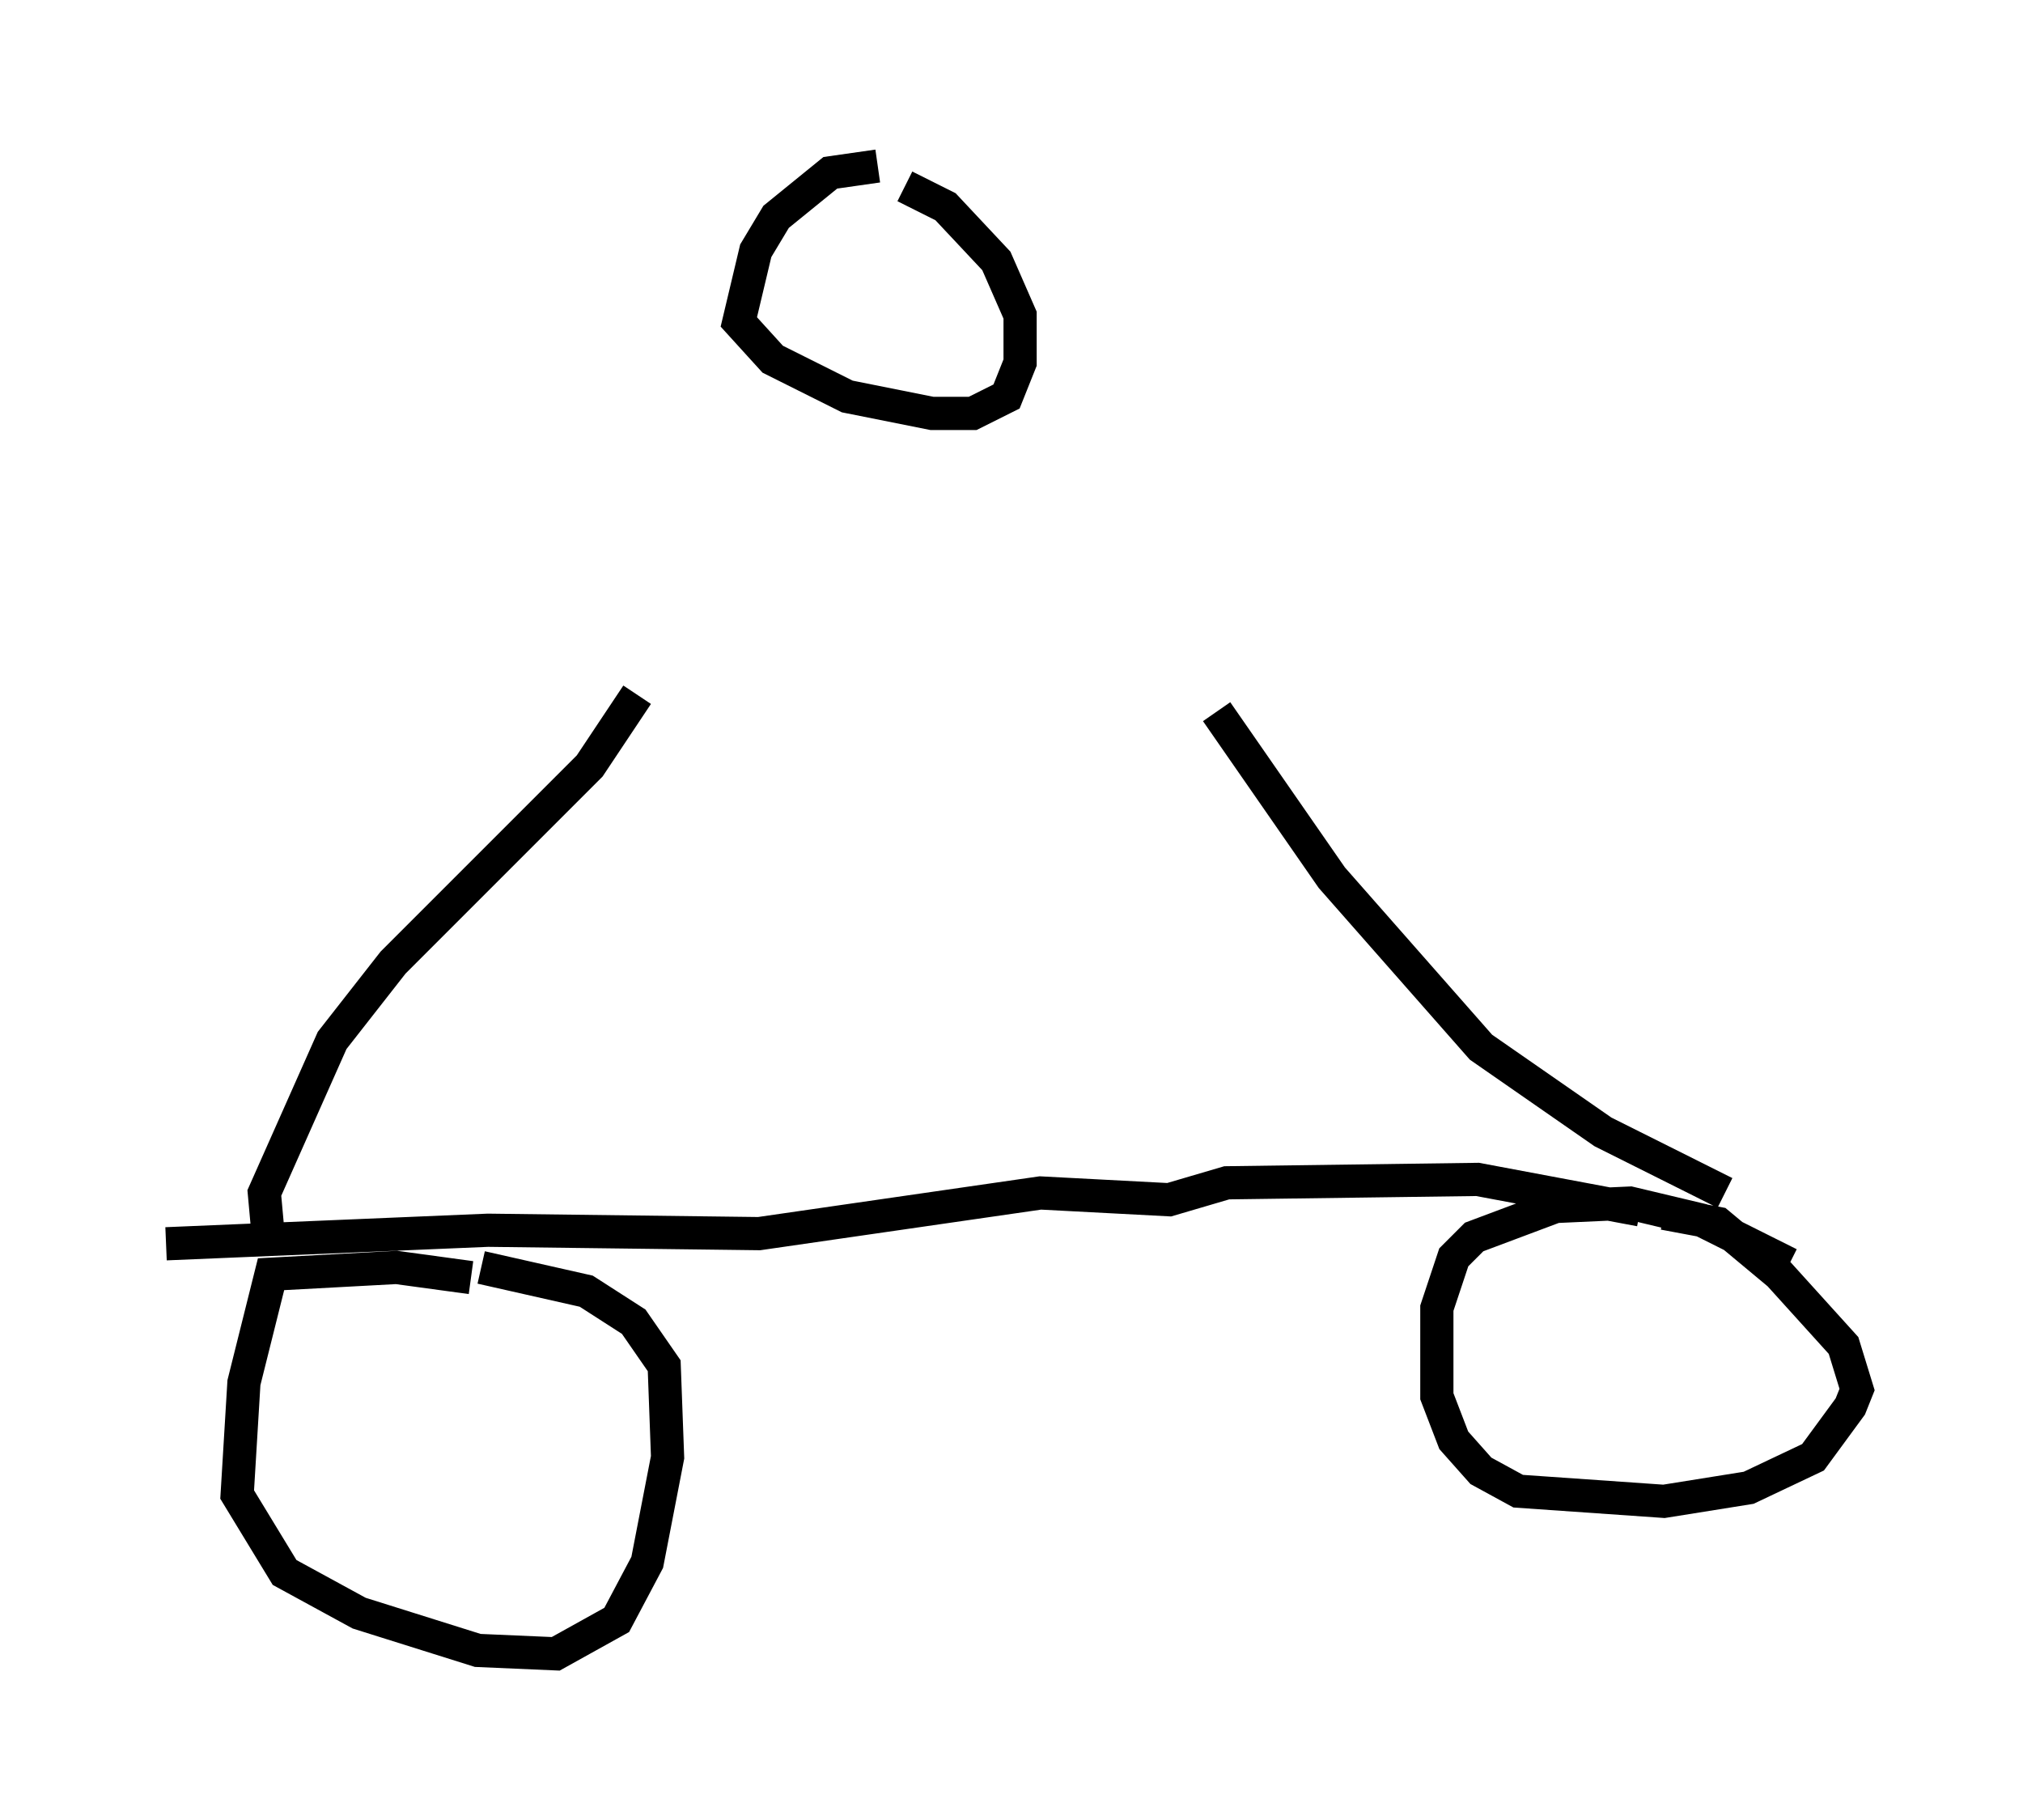 <?xml version="1.0" encoding="utf-8" ?>
<svg baseProfile="full" height="54.815" version="1.1" width="60.94" xmlns="http://www.w3.org/2000/svg" xmlns:ev="http://www.w3.org/2001/xml-events" xmlns:xlink="http://www.w3.org/1999/xlink"><defs /><rect fill="white" height="54.815" width="60.94" x="0" y="0" /><path d="M16.74, 39.913 m-2.552, -1.429 l-2.246, -0.306 -3.777, 0.204 l-0.817, 3.267 -0.204, 3.369 l1.429, 2.348 2.246, 1.225 l3.573, 1.123 2.348, 0.102 l1.838, -1.021 0.919, -1.735 l0.613, -3.165 -0.102, -2.756 l-0.919, -1.327 -1.429, -0.919 l-3.165, -0.715 m39.405, -0.102 l-2.654, -1.327 -2.144, -0.51 l-2.246, 0.102 -2.45, 0.919 l-0.613, 0.613 -0.51, 1.531 l0.0, 2.654 0.51, 1.327 l0.817, 0.919 1.123, 0.613 l4.39, 0.306 2.552, -0.408 l1.94, -0.919 1.123, -1.531 l0.204, -0.51 -0.408, -1.327 l-1.94, -2.144 -1.838, -1.531 l-1.633, -0.306 m-0.715, -0.102 l-4.9, -0.919 -7.554, 0.102 l-1.735, 0.51 -3.879, -0.204 l-8.473, 1.225 -8.167, -0.102 l-9.698, 0.408 m3.063, -0.408 l-0.102, -1.123 2.042, -4.594 l1.838, -2.348 5.921, -5.921 l1.429, -2.144 m32.769, 15.006 l-3.675, -1.838 -3.675, -2.552 l-4.492, -5.104 -3.471, -5.002 m-10.208, -16.436 l-1.429, 0.204 -1.633, 1.327 l-0.613, 1.021 -0.51, 2.144 l1.021, 1.123 2.246, 1.123 l2.552, 0.51 1.225, 0.0 l1.021, -0.51 0.408, -1.021 l0.0, -1.429 -0.715, -1.633 l-1.531, -1.633 -1.225, -0.613 " fill="none" stroke="black" stroke-width="1" /></svg>